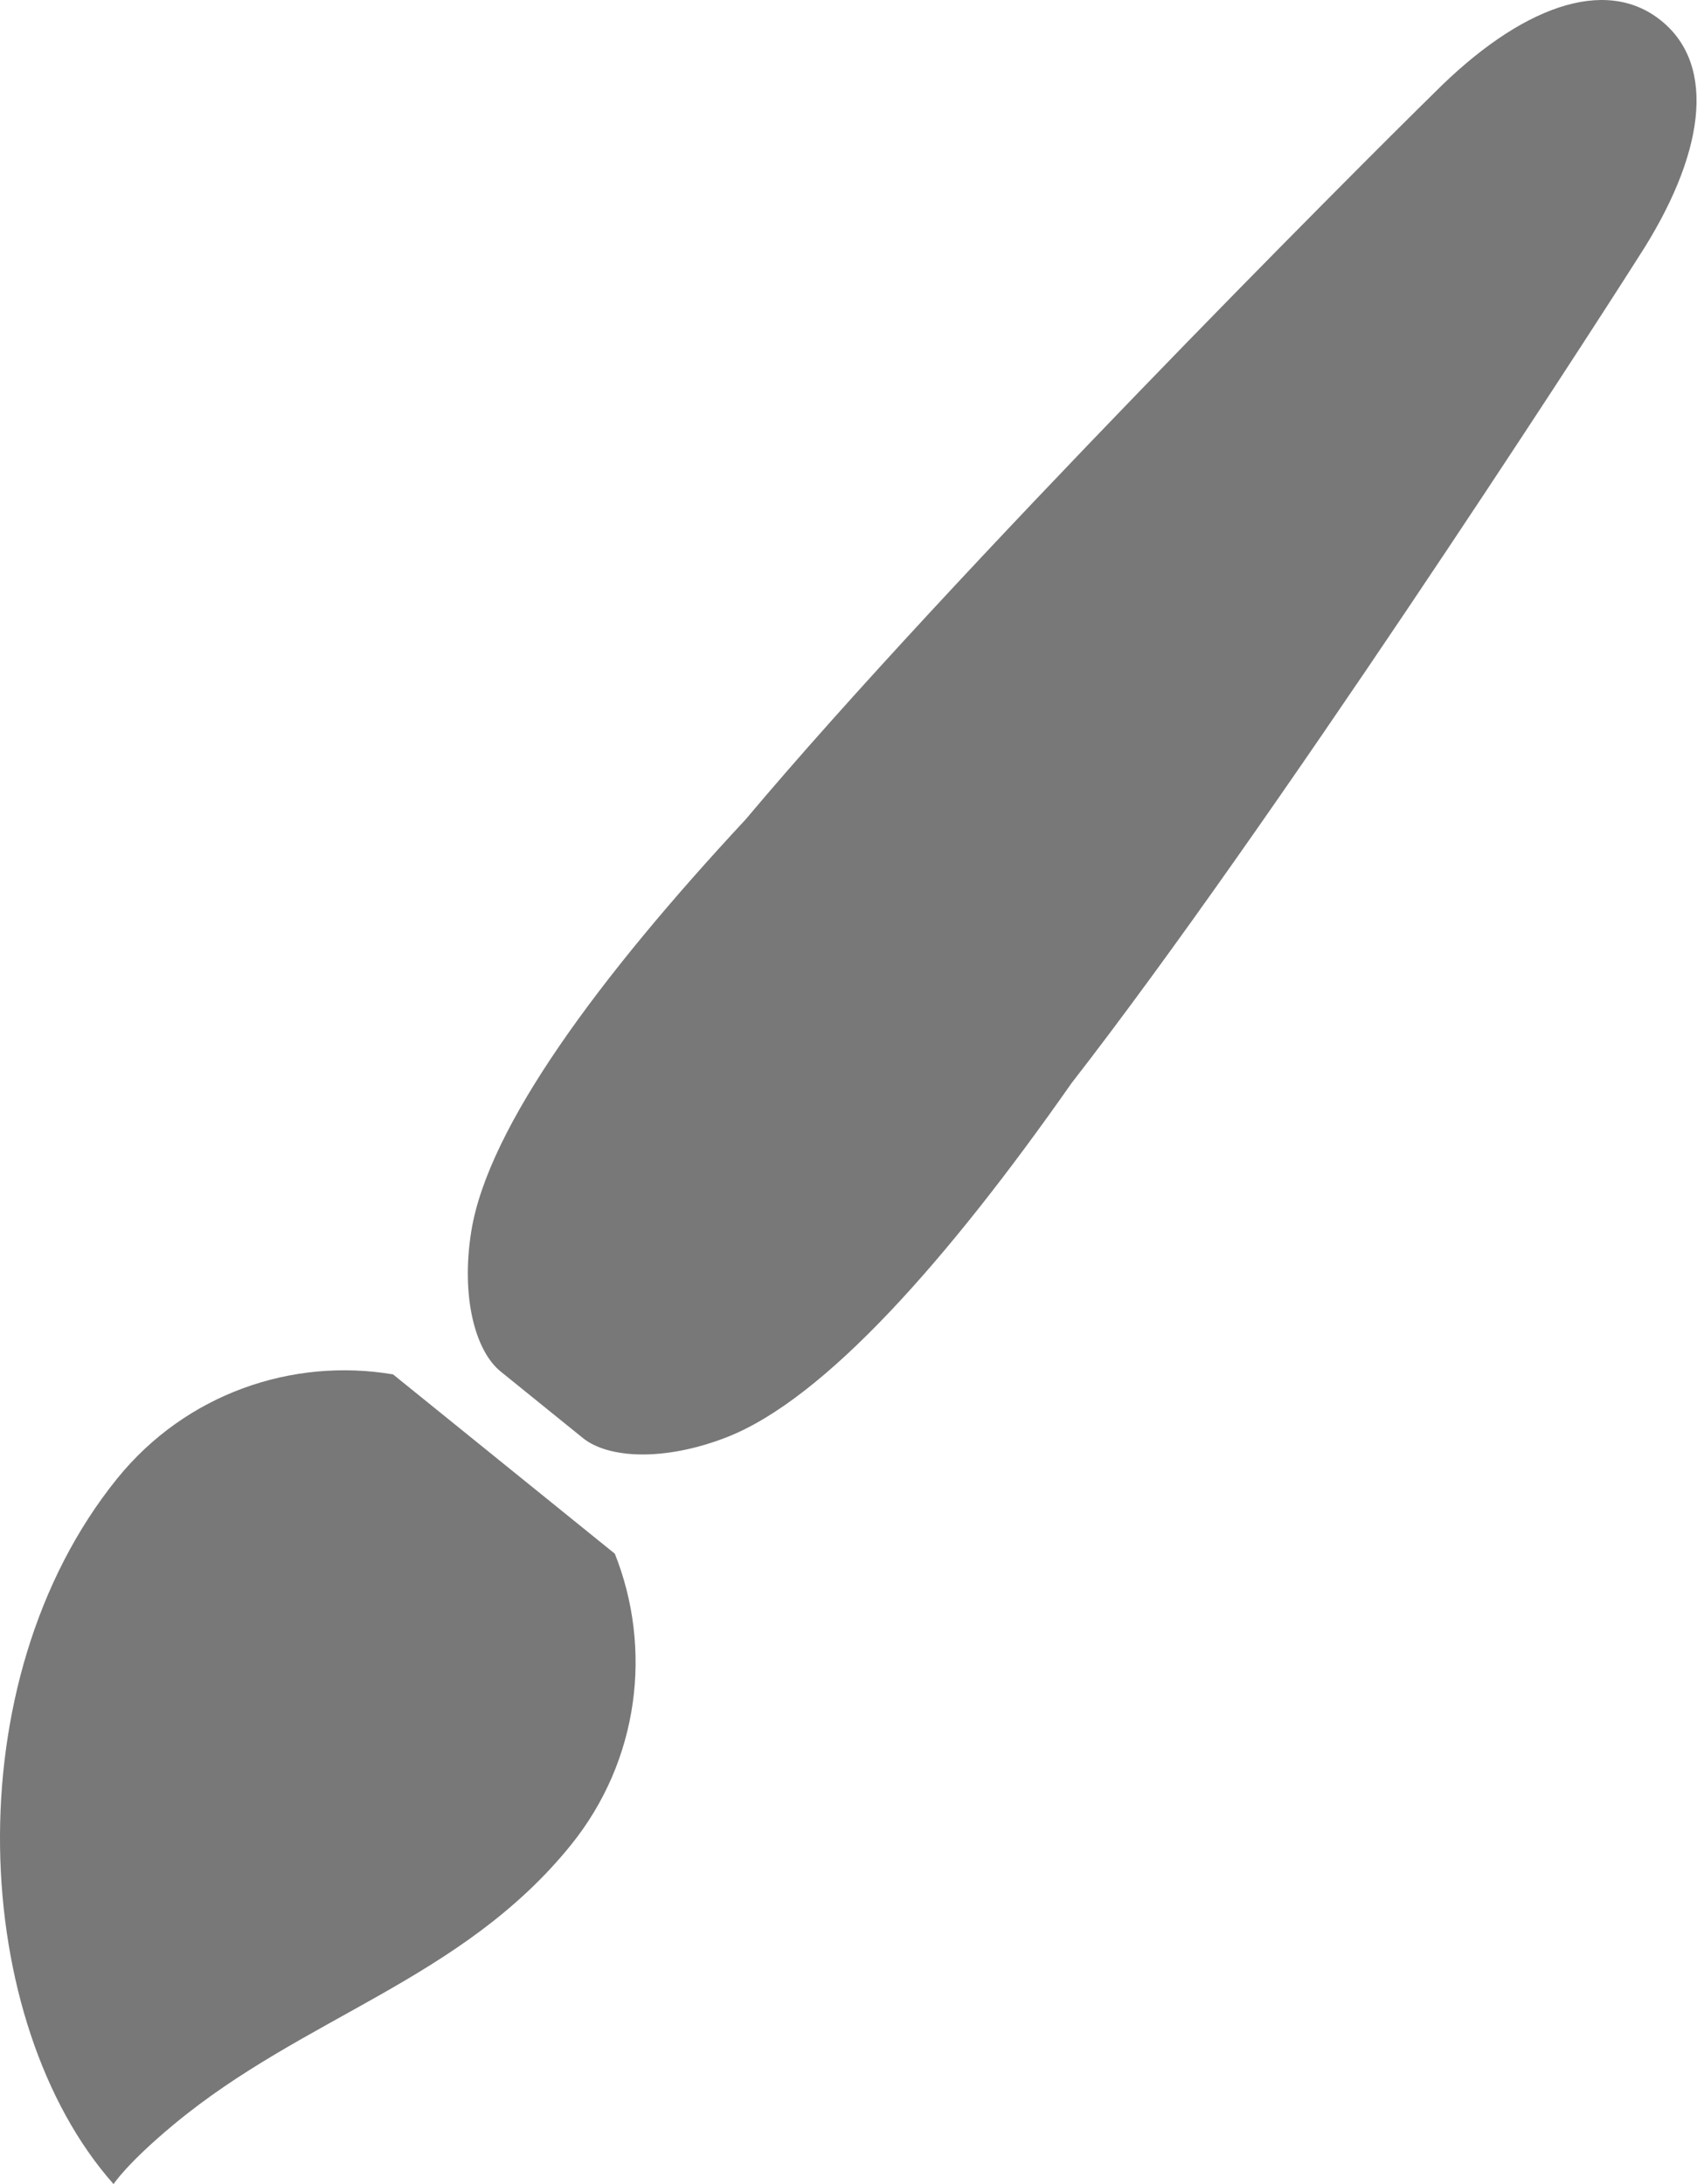 <svg width="39" height="50" viewBox="0 0 39 50" style="color: #787878" fill="none" xmlns="http://www.w3.org/2000/svg">
    <path d="M38.021 0.474C36.733 -0.568 34.779 0.165 32.831 2.121C31.062 3.857 21.817 13.108 17.063 18.762C13.713 22.363 11.175 25.796 10.788 28.178C10.544 29.685 10.876 30.928 11.46 31.399L13.34 32.92C13.924 33.393 15.209 33.457 16.631 32.903C18.88 32.026 21.705 28.825 24.525 24.796C29.058 18.964 36.169 7.986 37.496 5.893C39.002 3.58 39.309 1.515 38.021 0.474Z" fill="currentColor"/>
    <path d="M8.996 31.464C6.694 31.074 4.255 31.903 2.683 33.847C-1.087 38.509 -0.67 46.316 2.599 50C2.599 50 2.902 49.528 3.978 48.635C6.96 46.154 10.564 45.333 13.064 42.241C14.636 40.296 14.935 37.737 14.072 35.569L8.996 31.464Z" fill="currentColor"/>
</svg>

